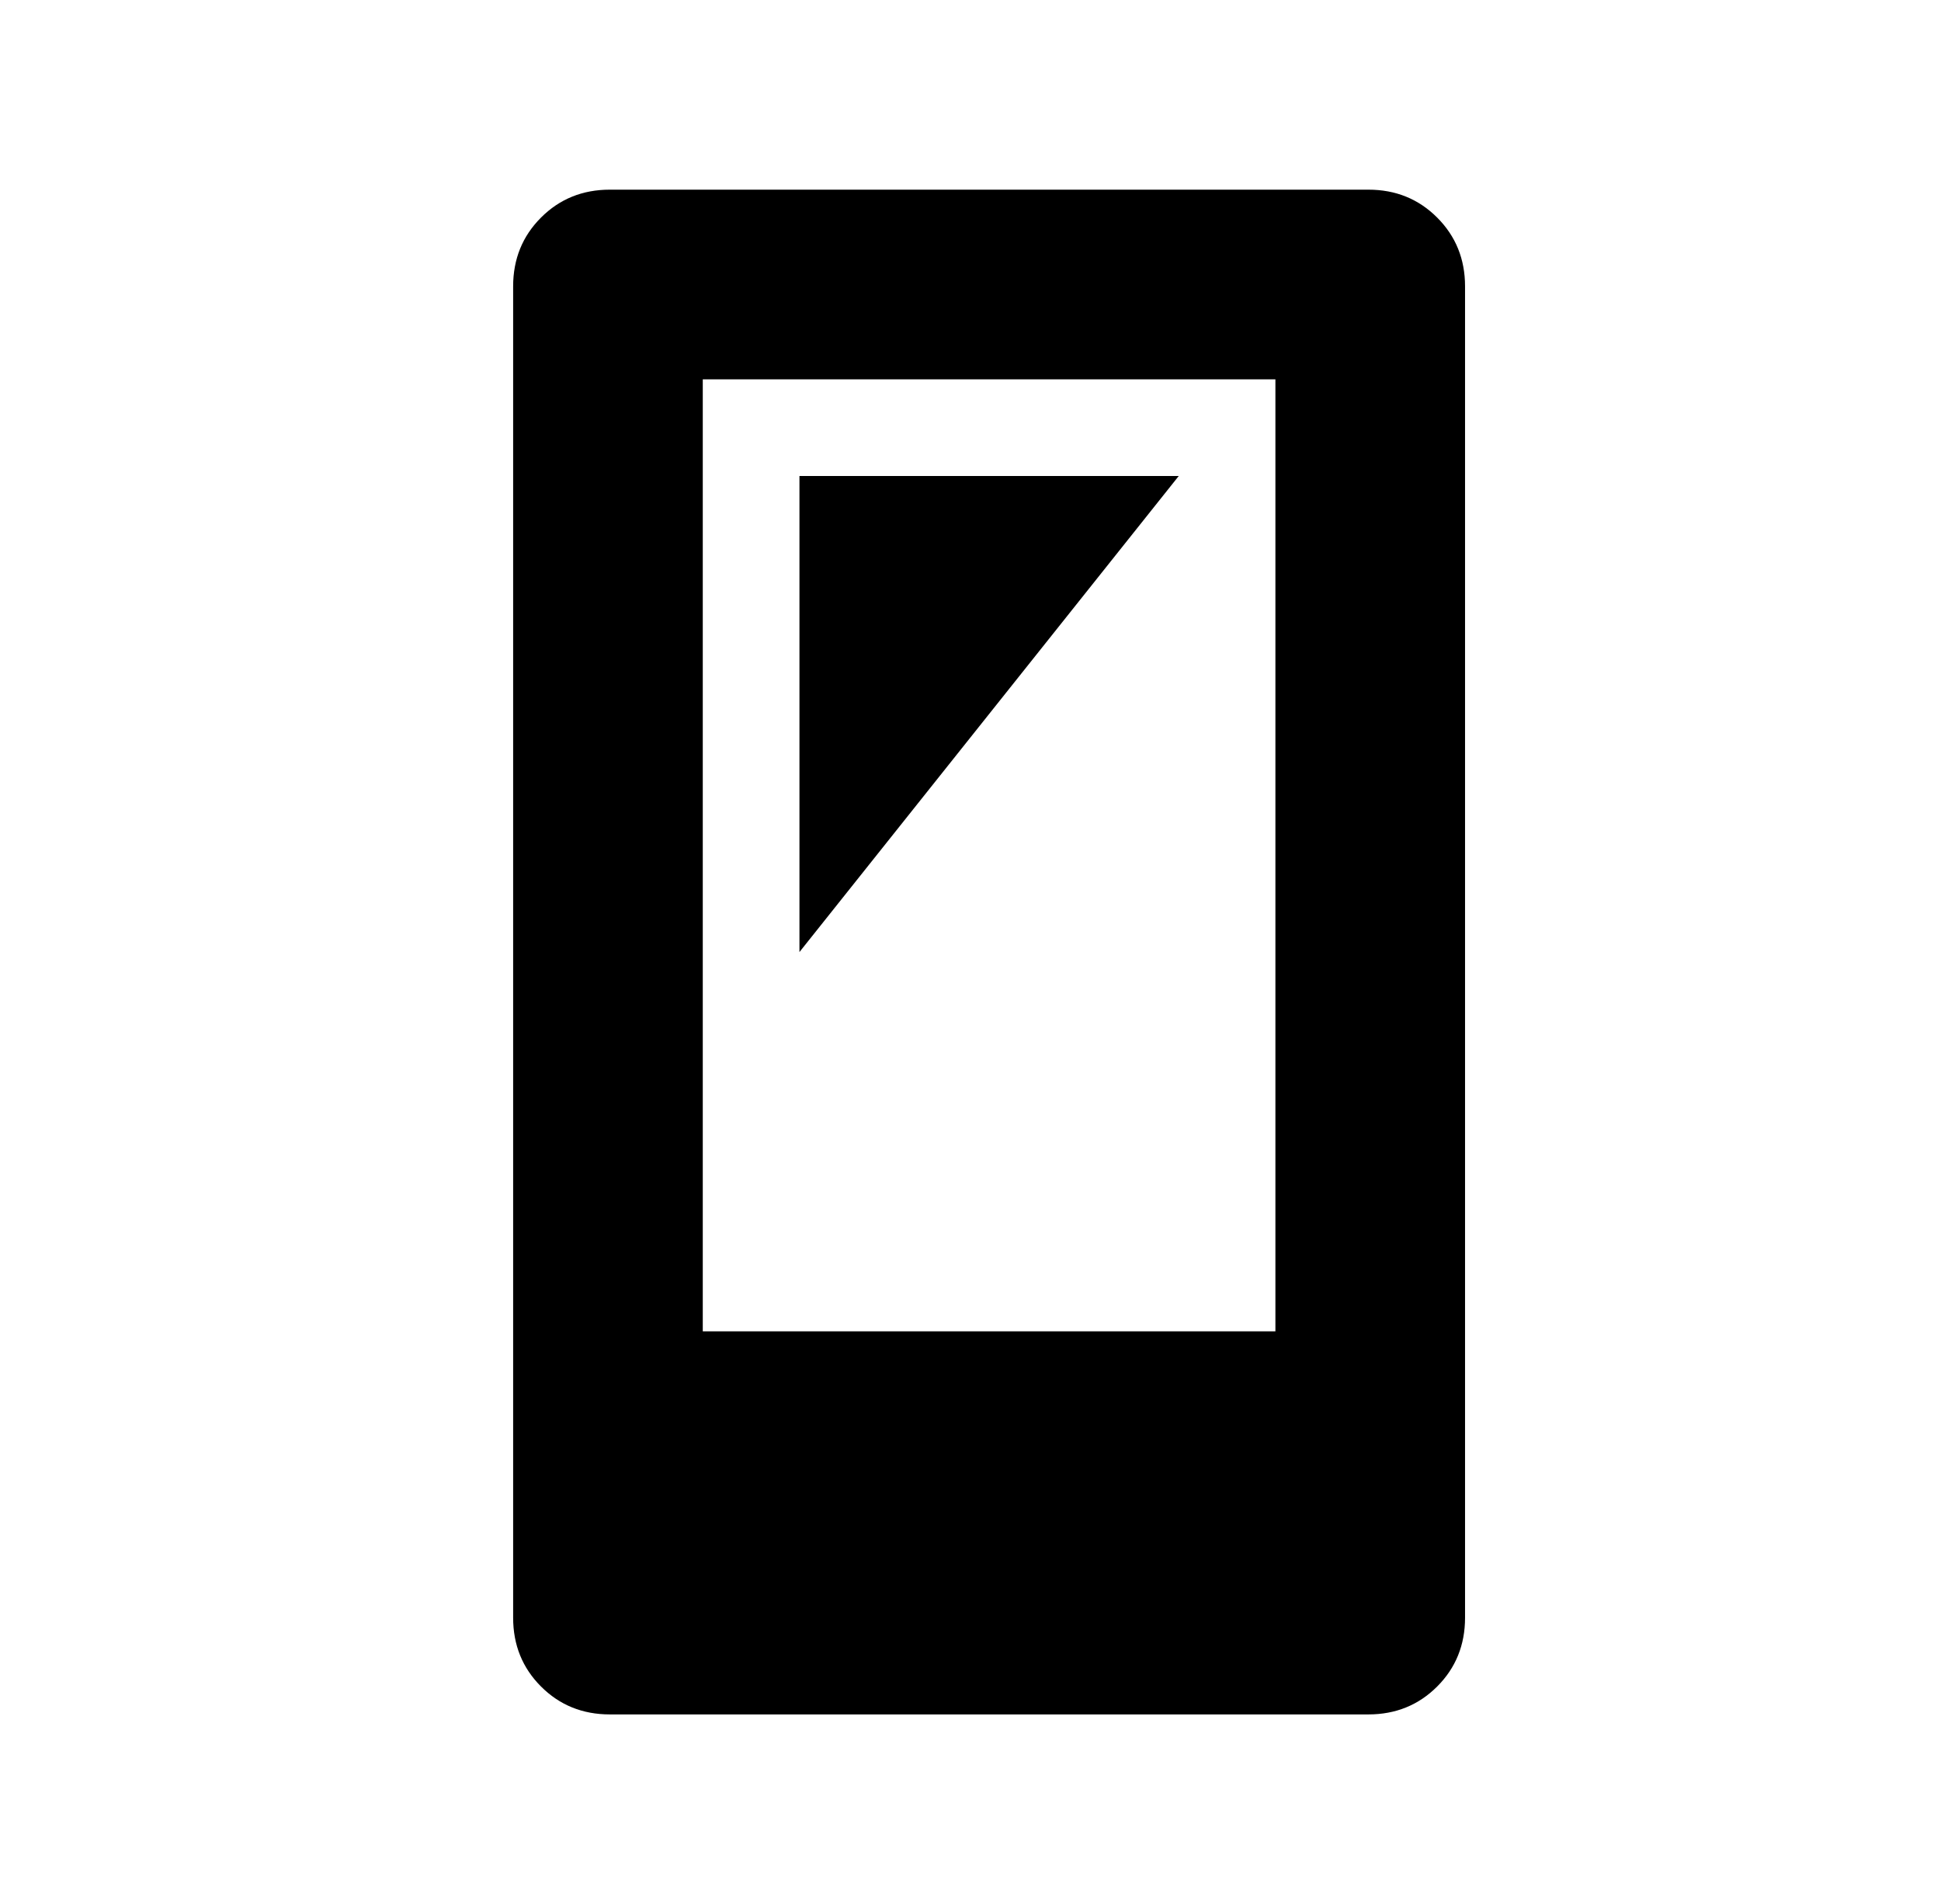 
<svg xmlns="http://www.w3.org/2000/svg" xmlns:xlink="http://www.w3.org/1999/xlink" version="1.1" viewBox="-10 0 522 512">
   <path fill="currentColor"
d="M154 51h204q11 0 18.5 7.5t7.5 18.5v358q0 11 -7.5 18.5t-18.5 7.5h-204q-11 0 -18.5 -7.5t-7.5 -18.5v-358q0 -11 7.5 -18.5t18.5 -7.5zM333 358v-256h-154v256h154zM205 128h102l-102 128v-128z" />
</svg>
